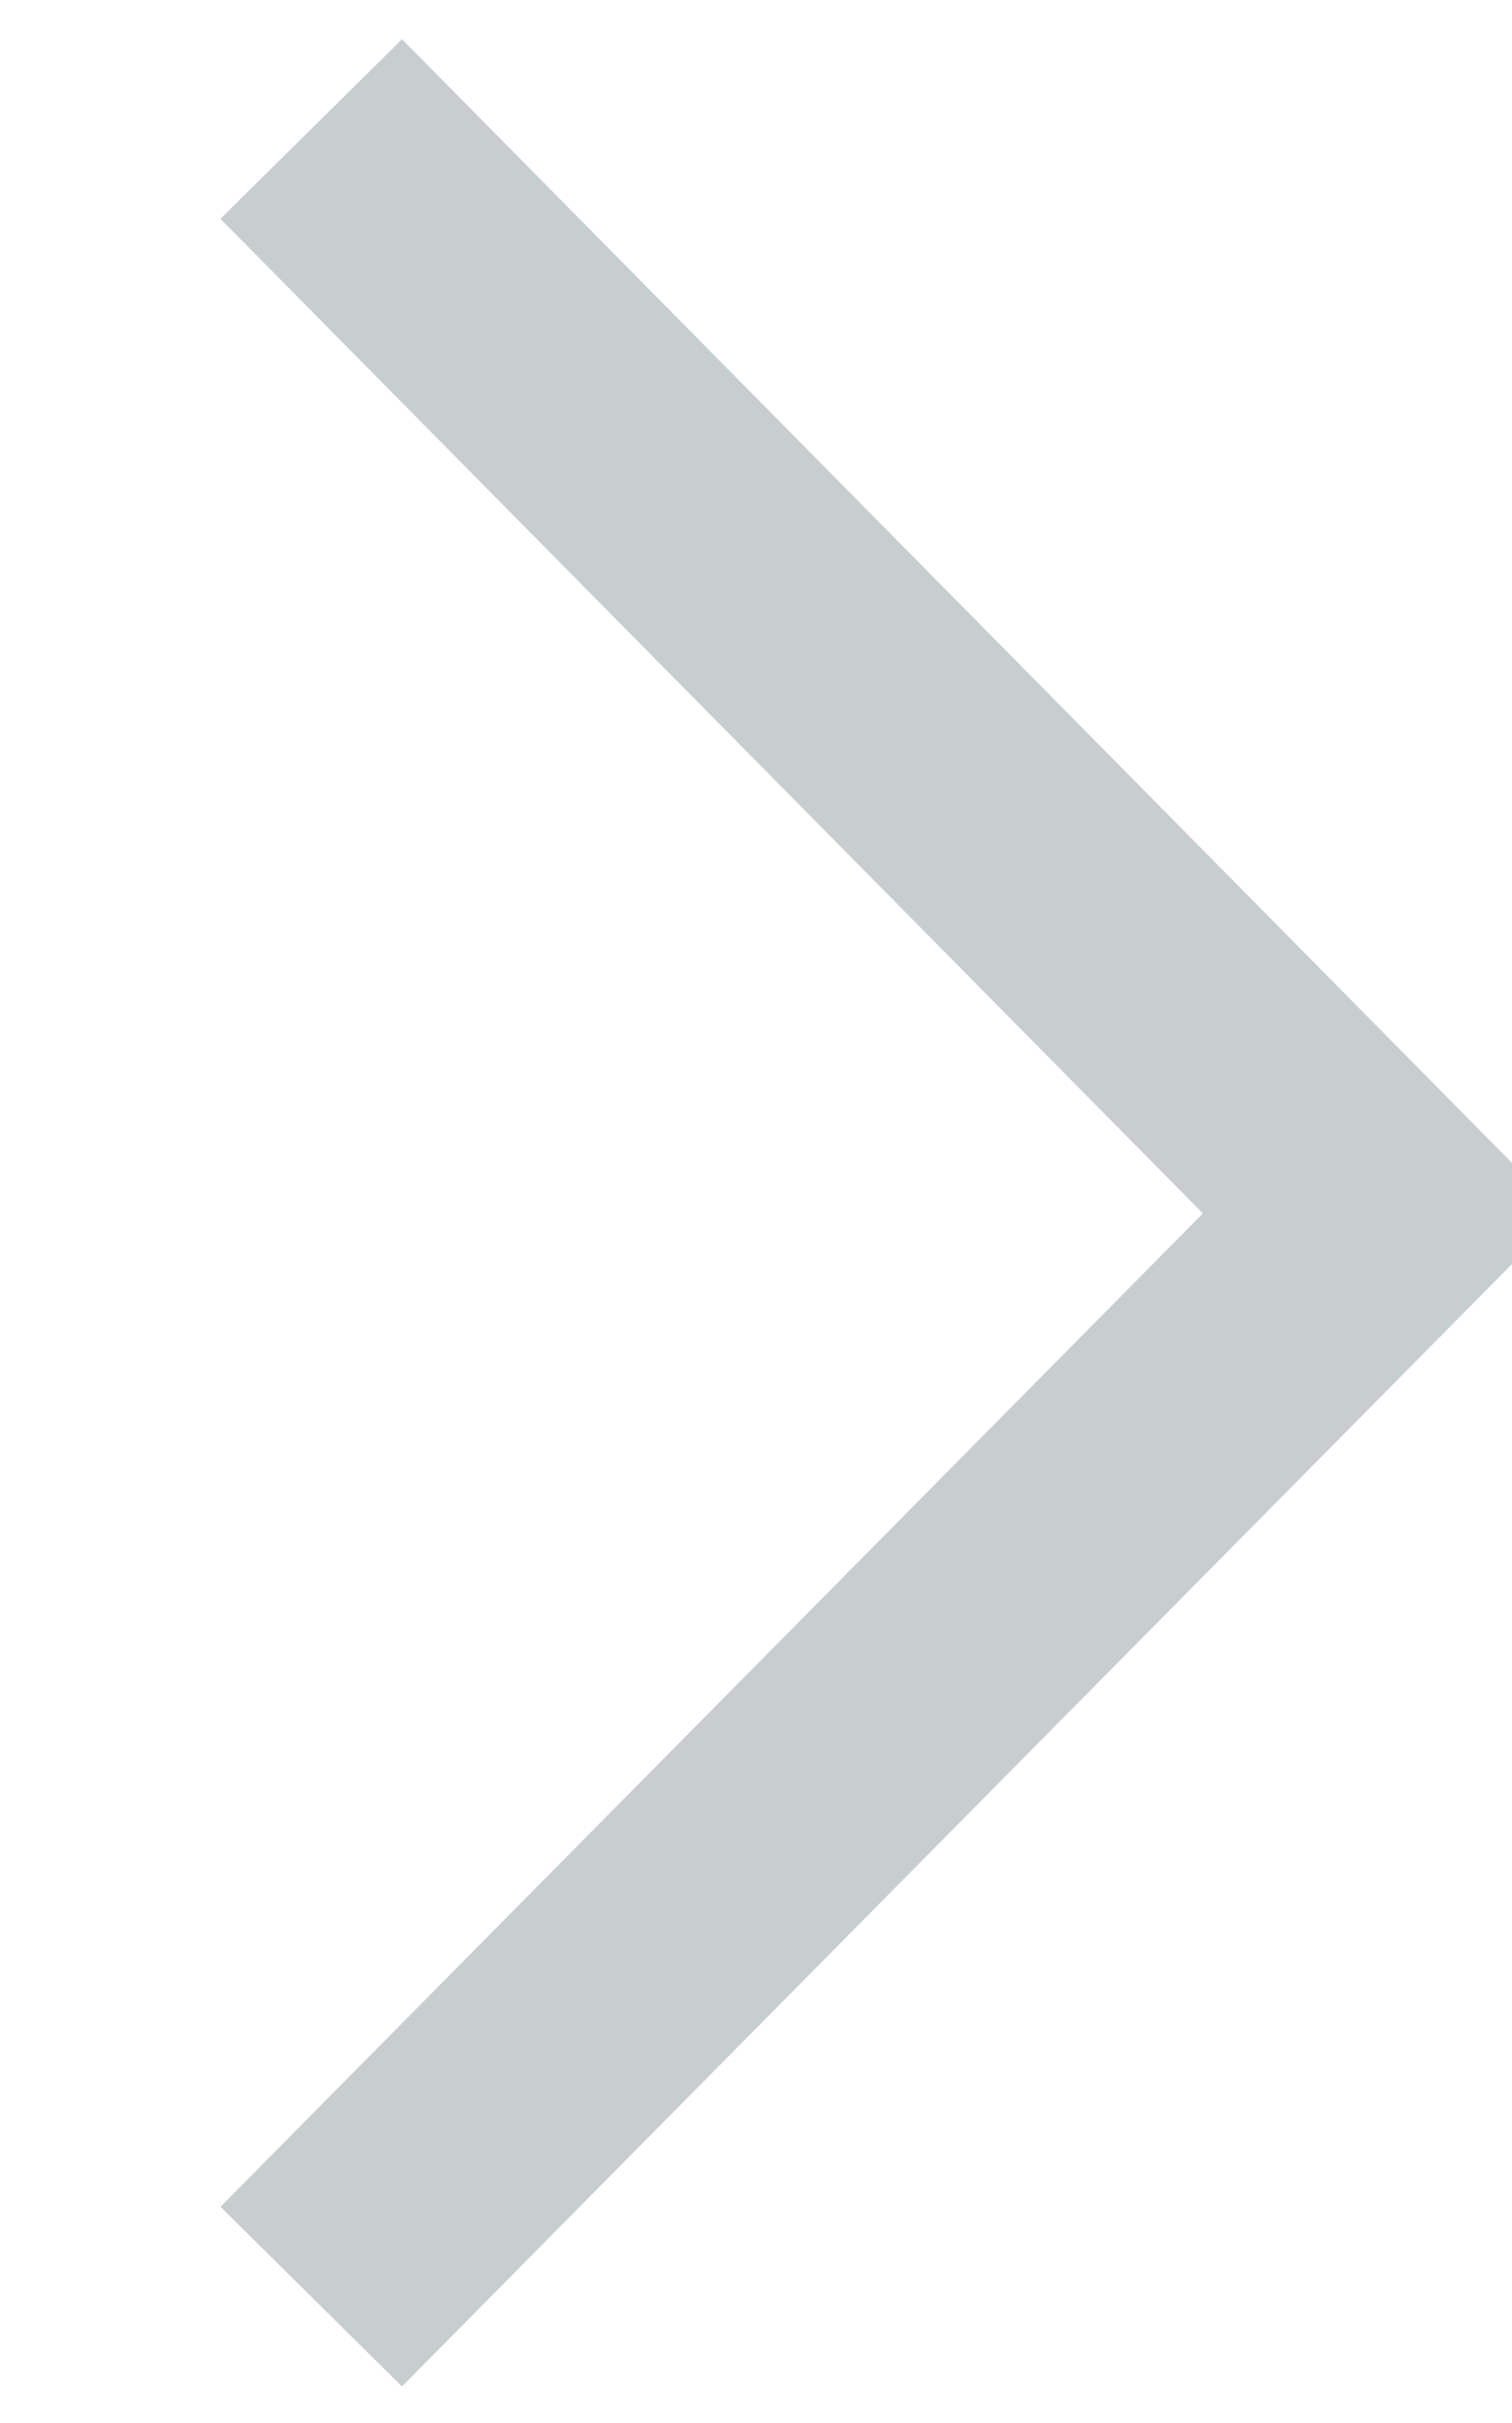 <svg xmlns="http://www.w3.org/2000/svg" width="11.844" height="18.97" viewBox="0 0 11.844 18.97">
  <defs>
    <style>
      .cls-1 {
        fill: none;
        stroke: #c8cdd0;
        stroke-width: 2px;
        fill-rule: evenodd;
      }
    </style>
  </defs>
  <path id="ico_next" class="cls-1" d="M407.094,4665.51l8.391,8.49-8.391,8.48" transform="translate(-404.656 -4664.5)"/>
</svg>
